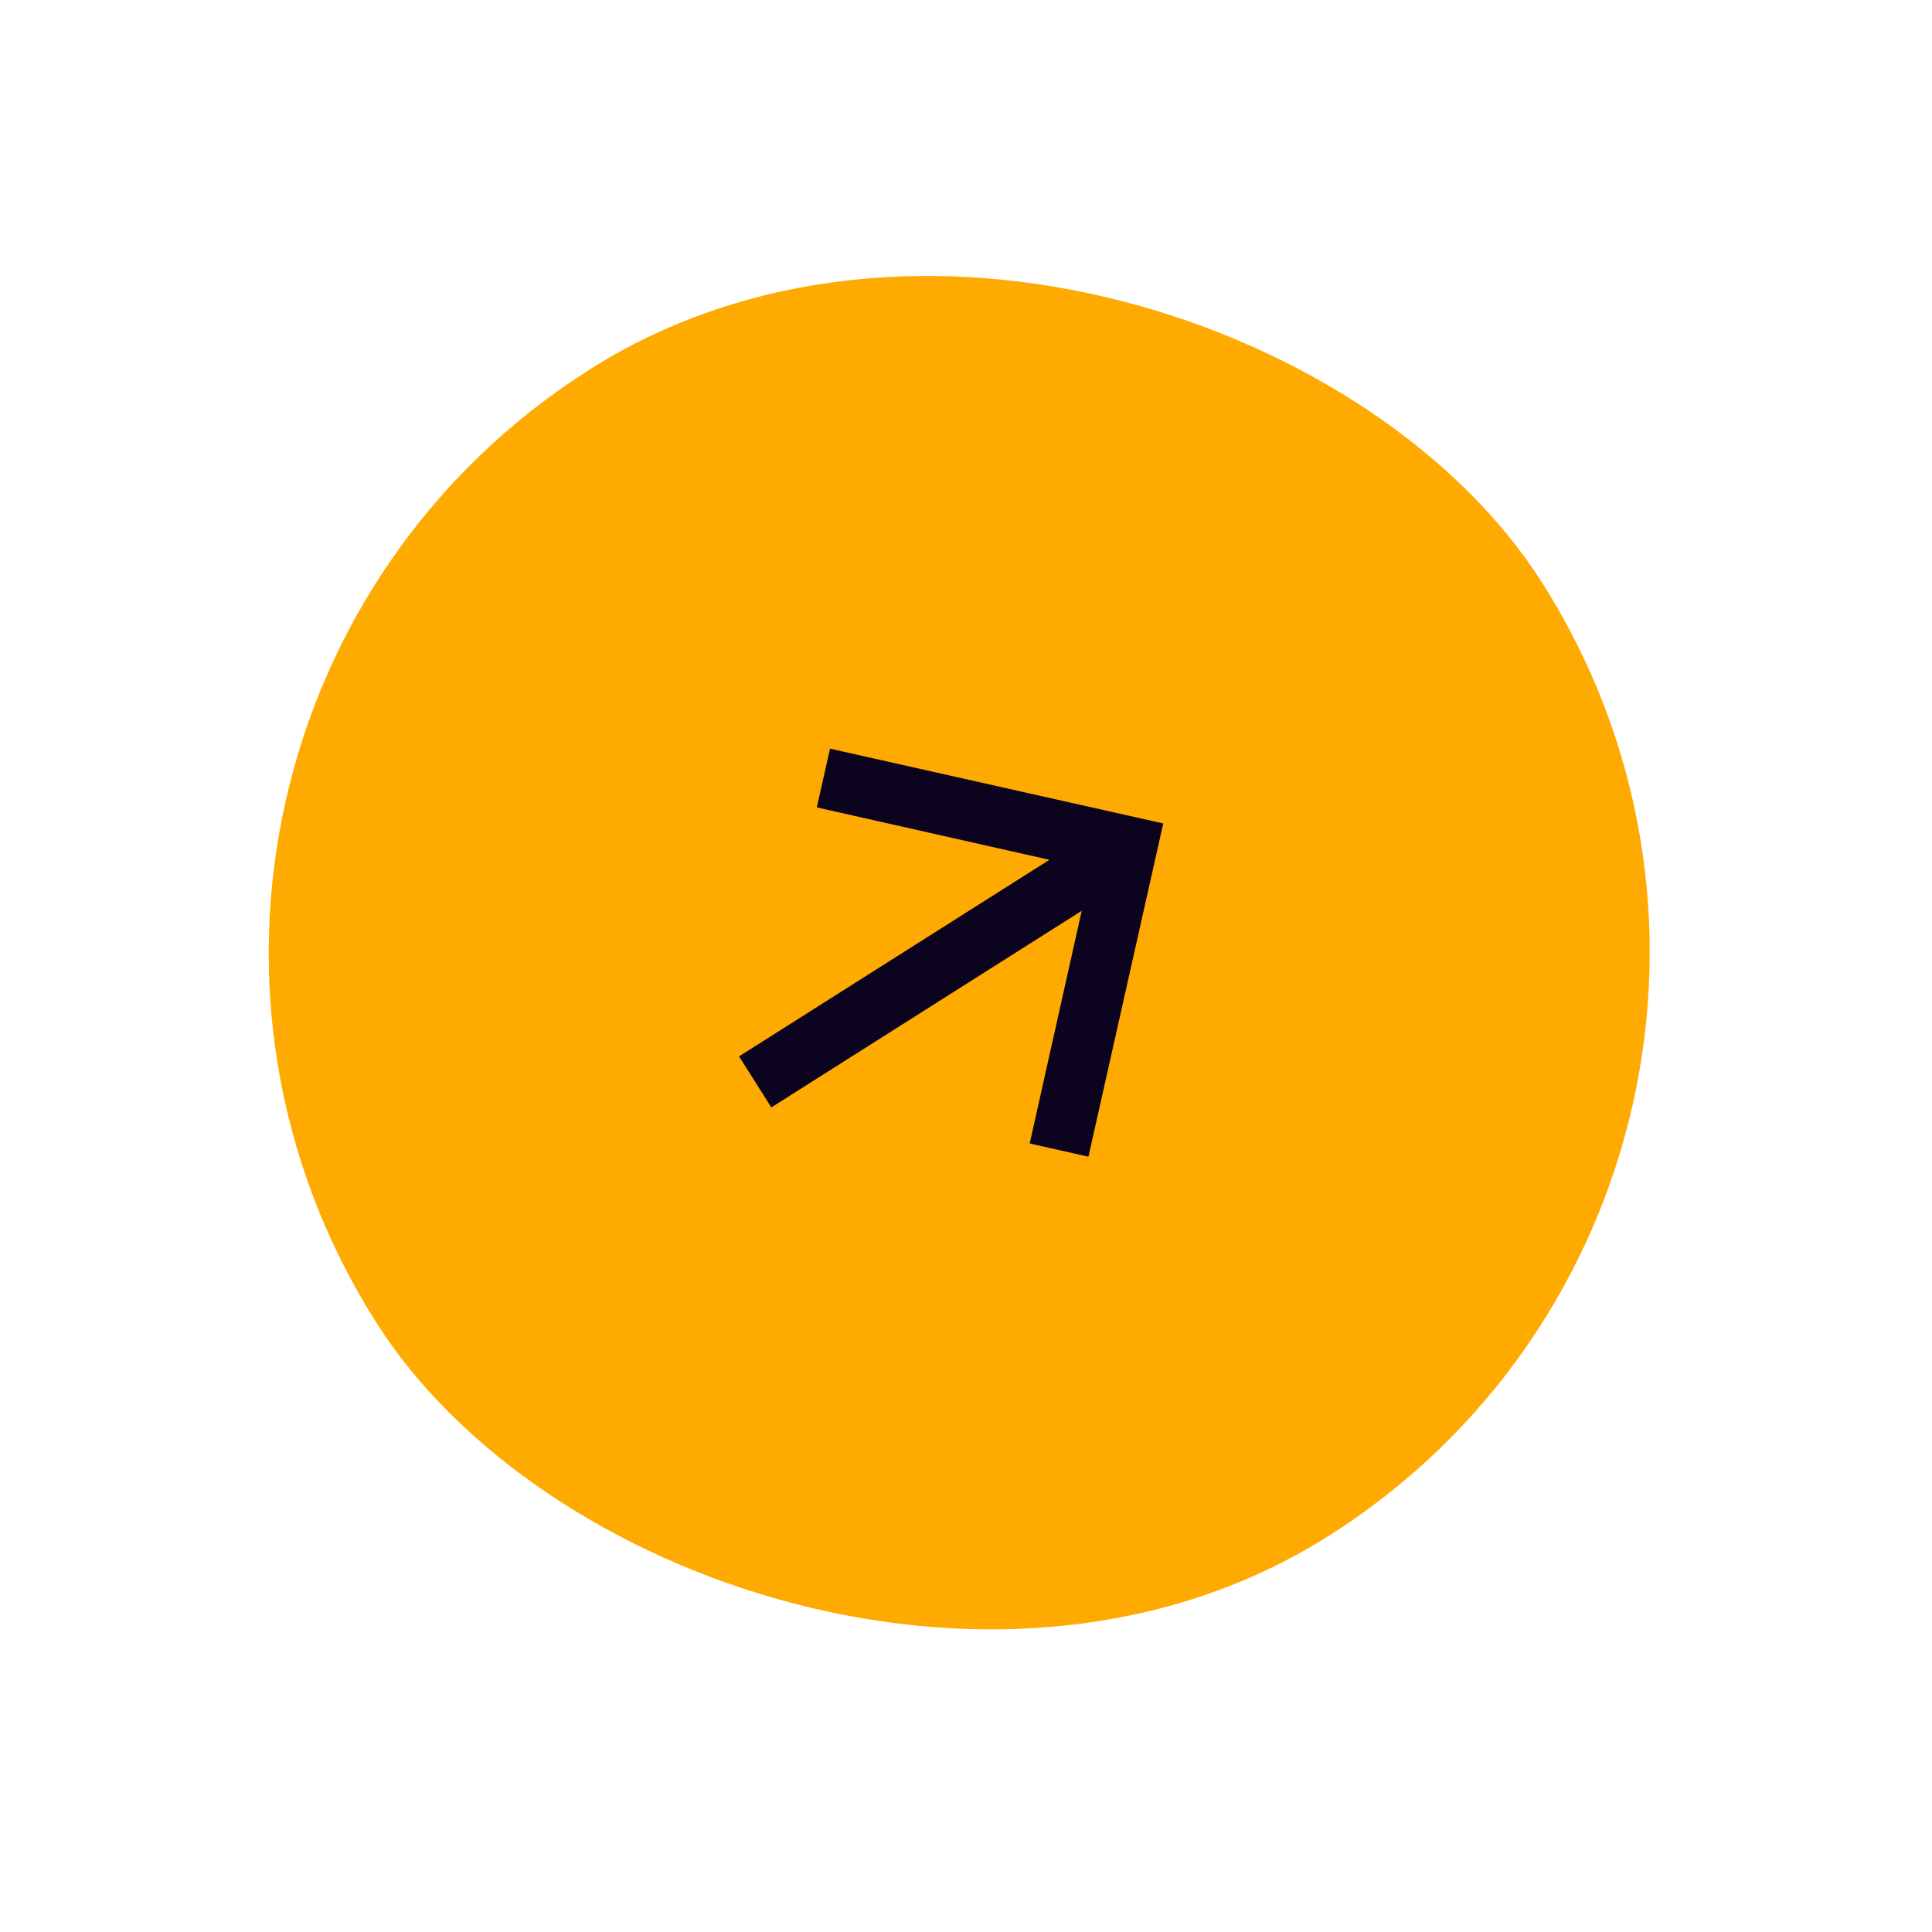 <svg width="64" height="64" viewBox="0 0 64 64" fill="none" xmlns="http://www.w3.org/2000/svg">
<rect x="0.217" y="24.475" width="45.741" height="45.741" rx="22.87" transform="rotate(-32.35 0.217 24.475)" fill="#FFAA00"/>
<path d="M27.495 24.8L27.058 26.746L34.763 28.482L24.482 34.994L25.552 36.684L35.833 30.172L34.11 37.88L36.056 38.317L38.534 27.278L27.495 24.8Z" fill="#0C031E"/>
</svg>
